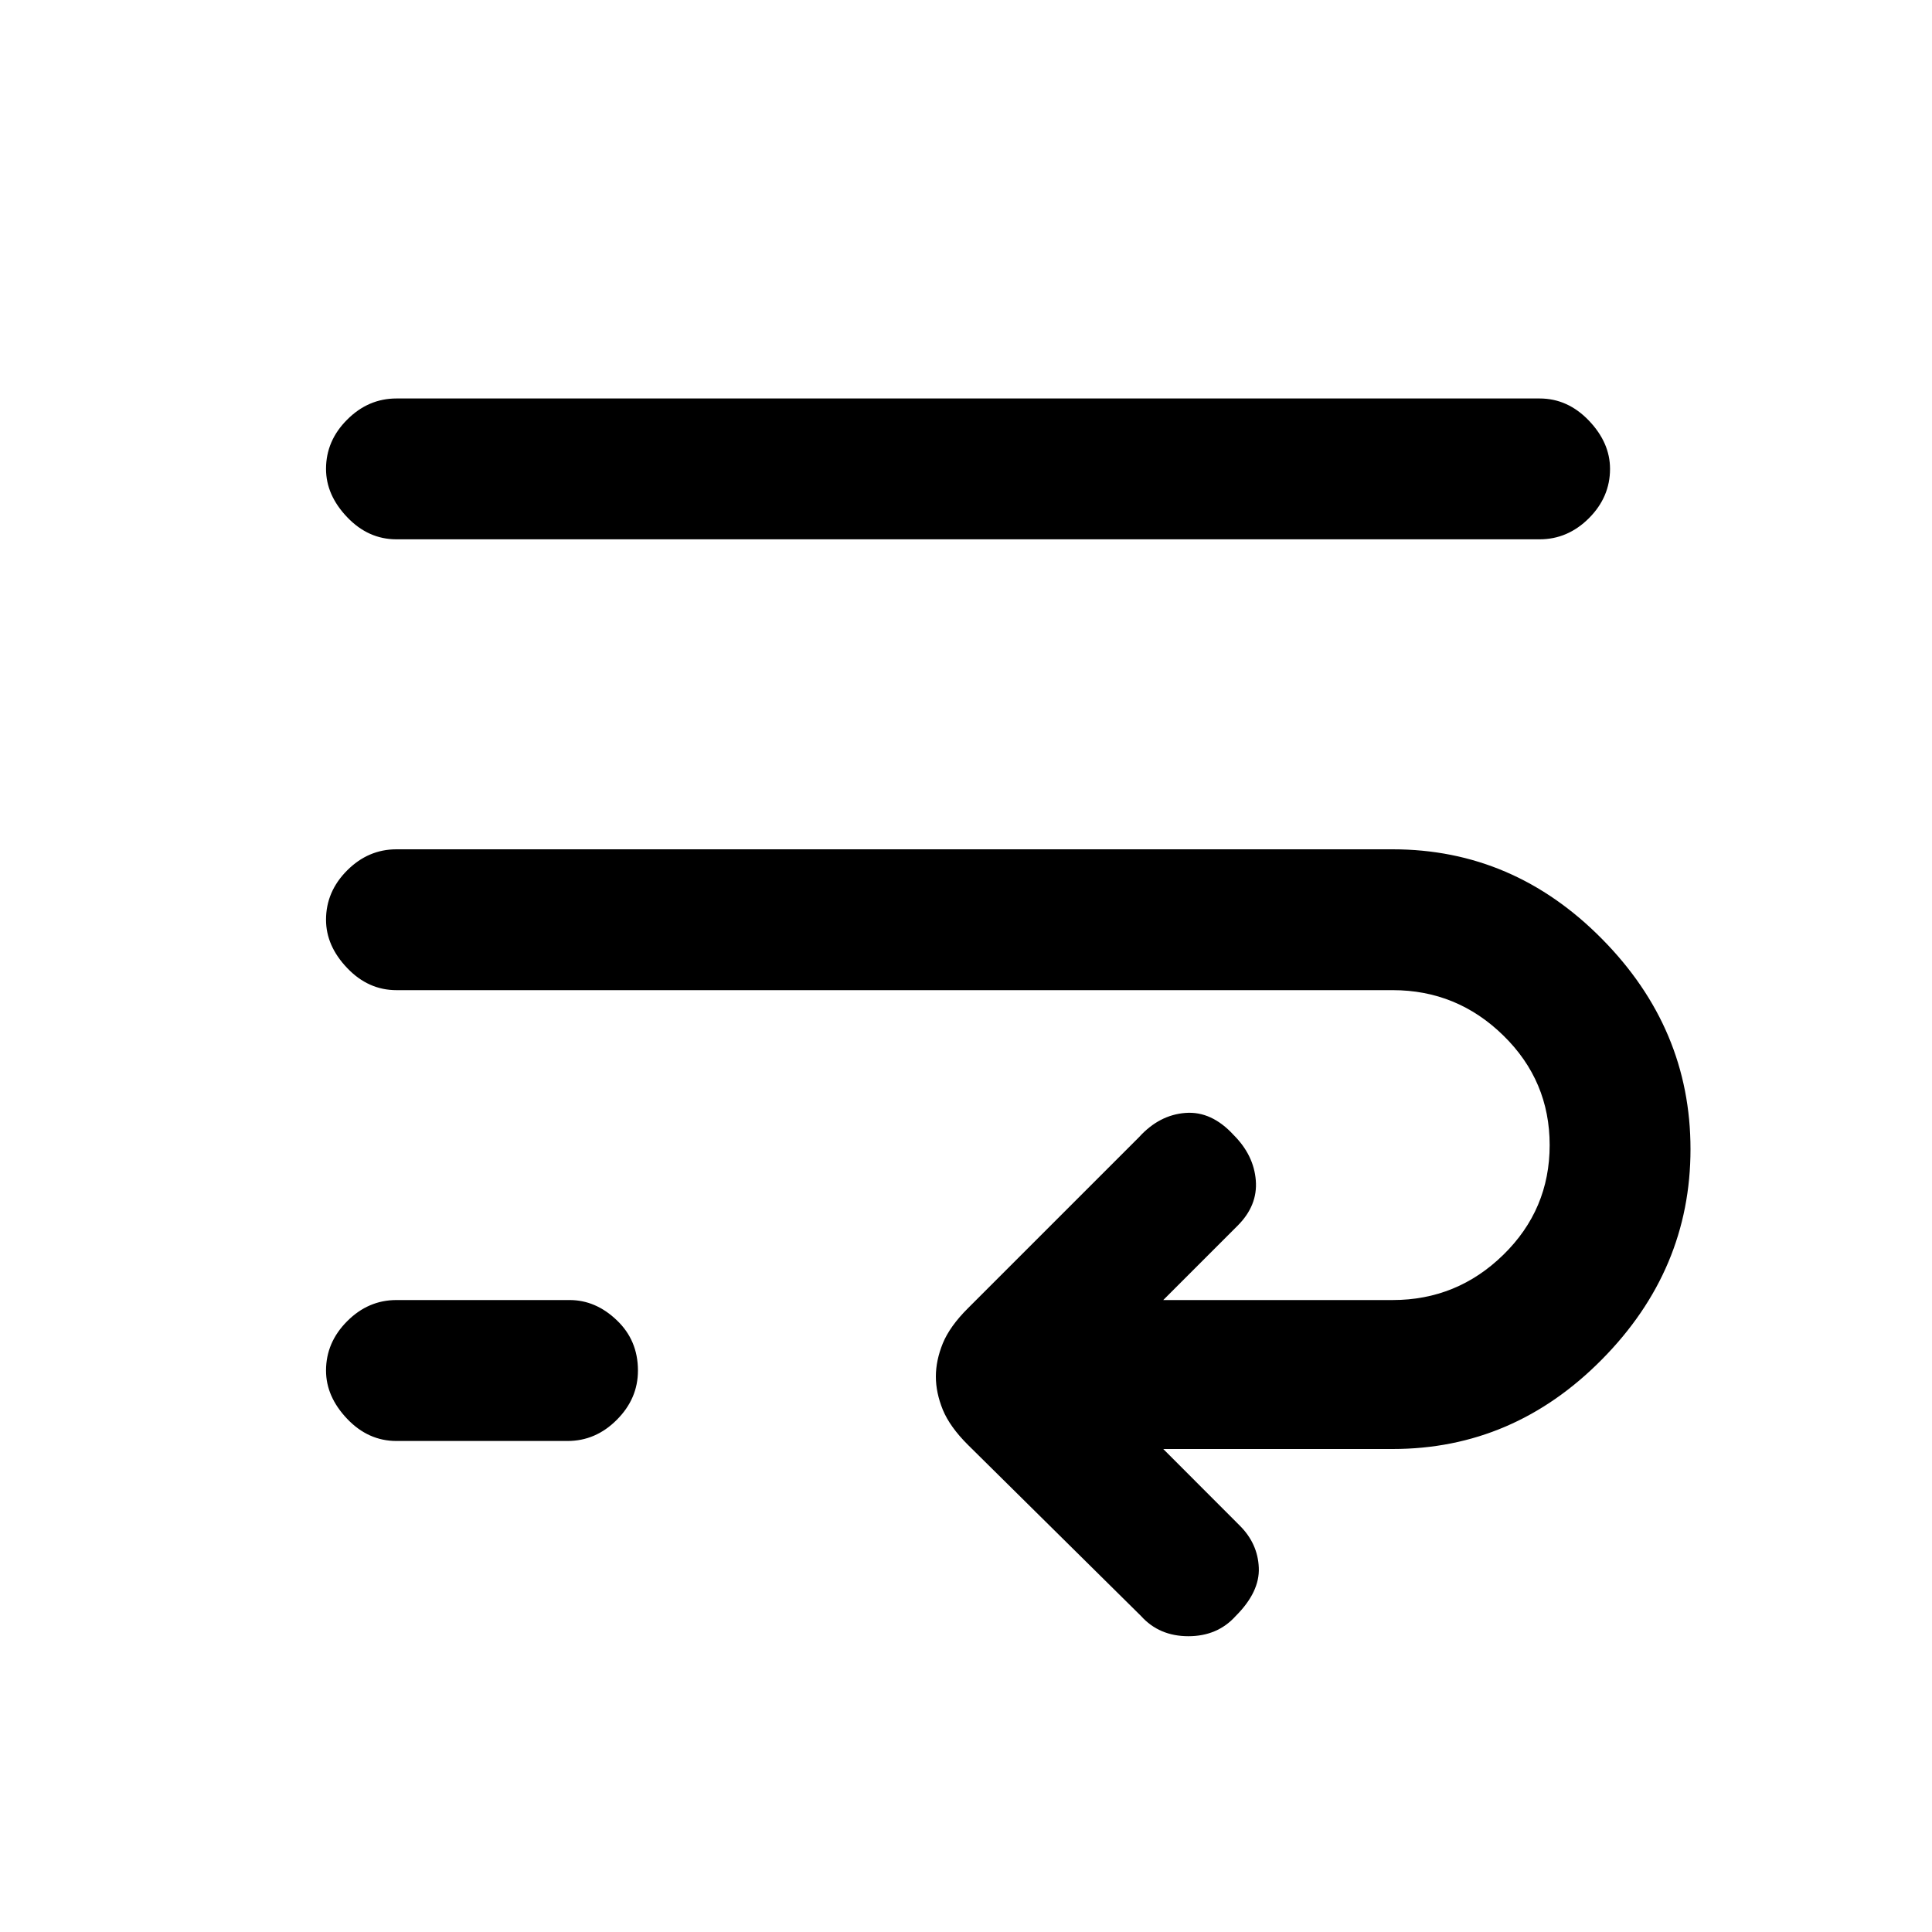 <svg xmlns="http://www.w3.org/2000/svg" height="20" width="20"><path d="M4.104 10.25q-.292 0-.51-.229-.219-.229-.219-.5 0-.292.219-.511.218-.218.51-.218h10.313q1.25 0 2.166.927.917.927.917 2.177t-.917 2.177q-.916.927-2.166.927h-2.375l.791.792q.188.187.198.437.011.25-.239.5-.188.209-.49.209t-.49-.209l-1.791-1.771q-.188-.187-.261-.364-.072-.177-.072-.344 0-.167.072-.344.073-.177.261-.364l1.771-1.771q.208-.229.479-.25.271-.021.5.229.208.208.229.469.021.26-.188.469l-.77.77h2.375q.666 0 1.145-.468.48-.469.48-1.136 0-.666-.48-1.135-.479-.469-1.145-.469Zm0-4.667q-.292 0-.51-.229-.219-.229-.219-.5 0-.292.219-.51.218-.219.51-.219h11.834q.291 0 .51.229.219.229.219.5 0 .292-.219.511-.219.218-.51.218Zm0 9.334q-.292 0-.51-.229-.219-.23-.219-.5 0-.292.219-.511.218-.219.51-.219h1.792q.271 0 .489.209.219.208.219.521 0 .291-.219.51-.218.219-.51.219Z"/></svg>